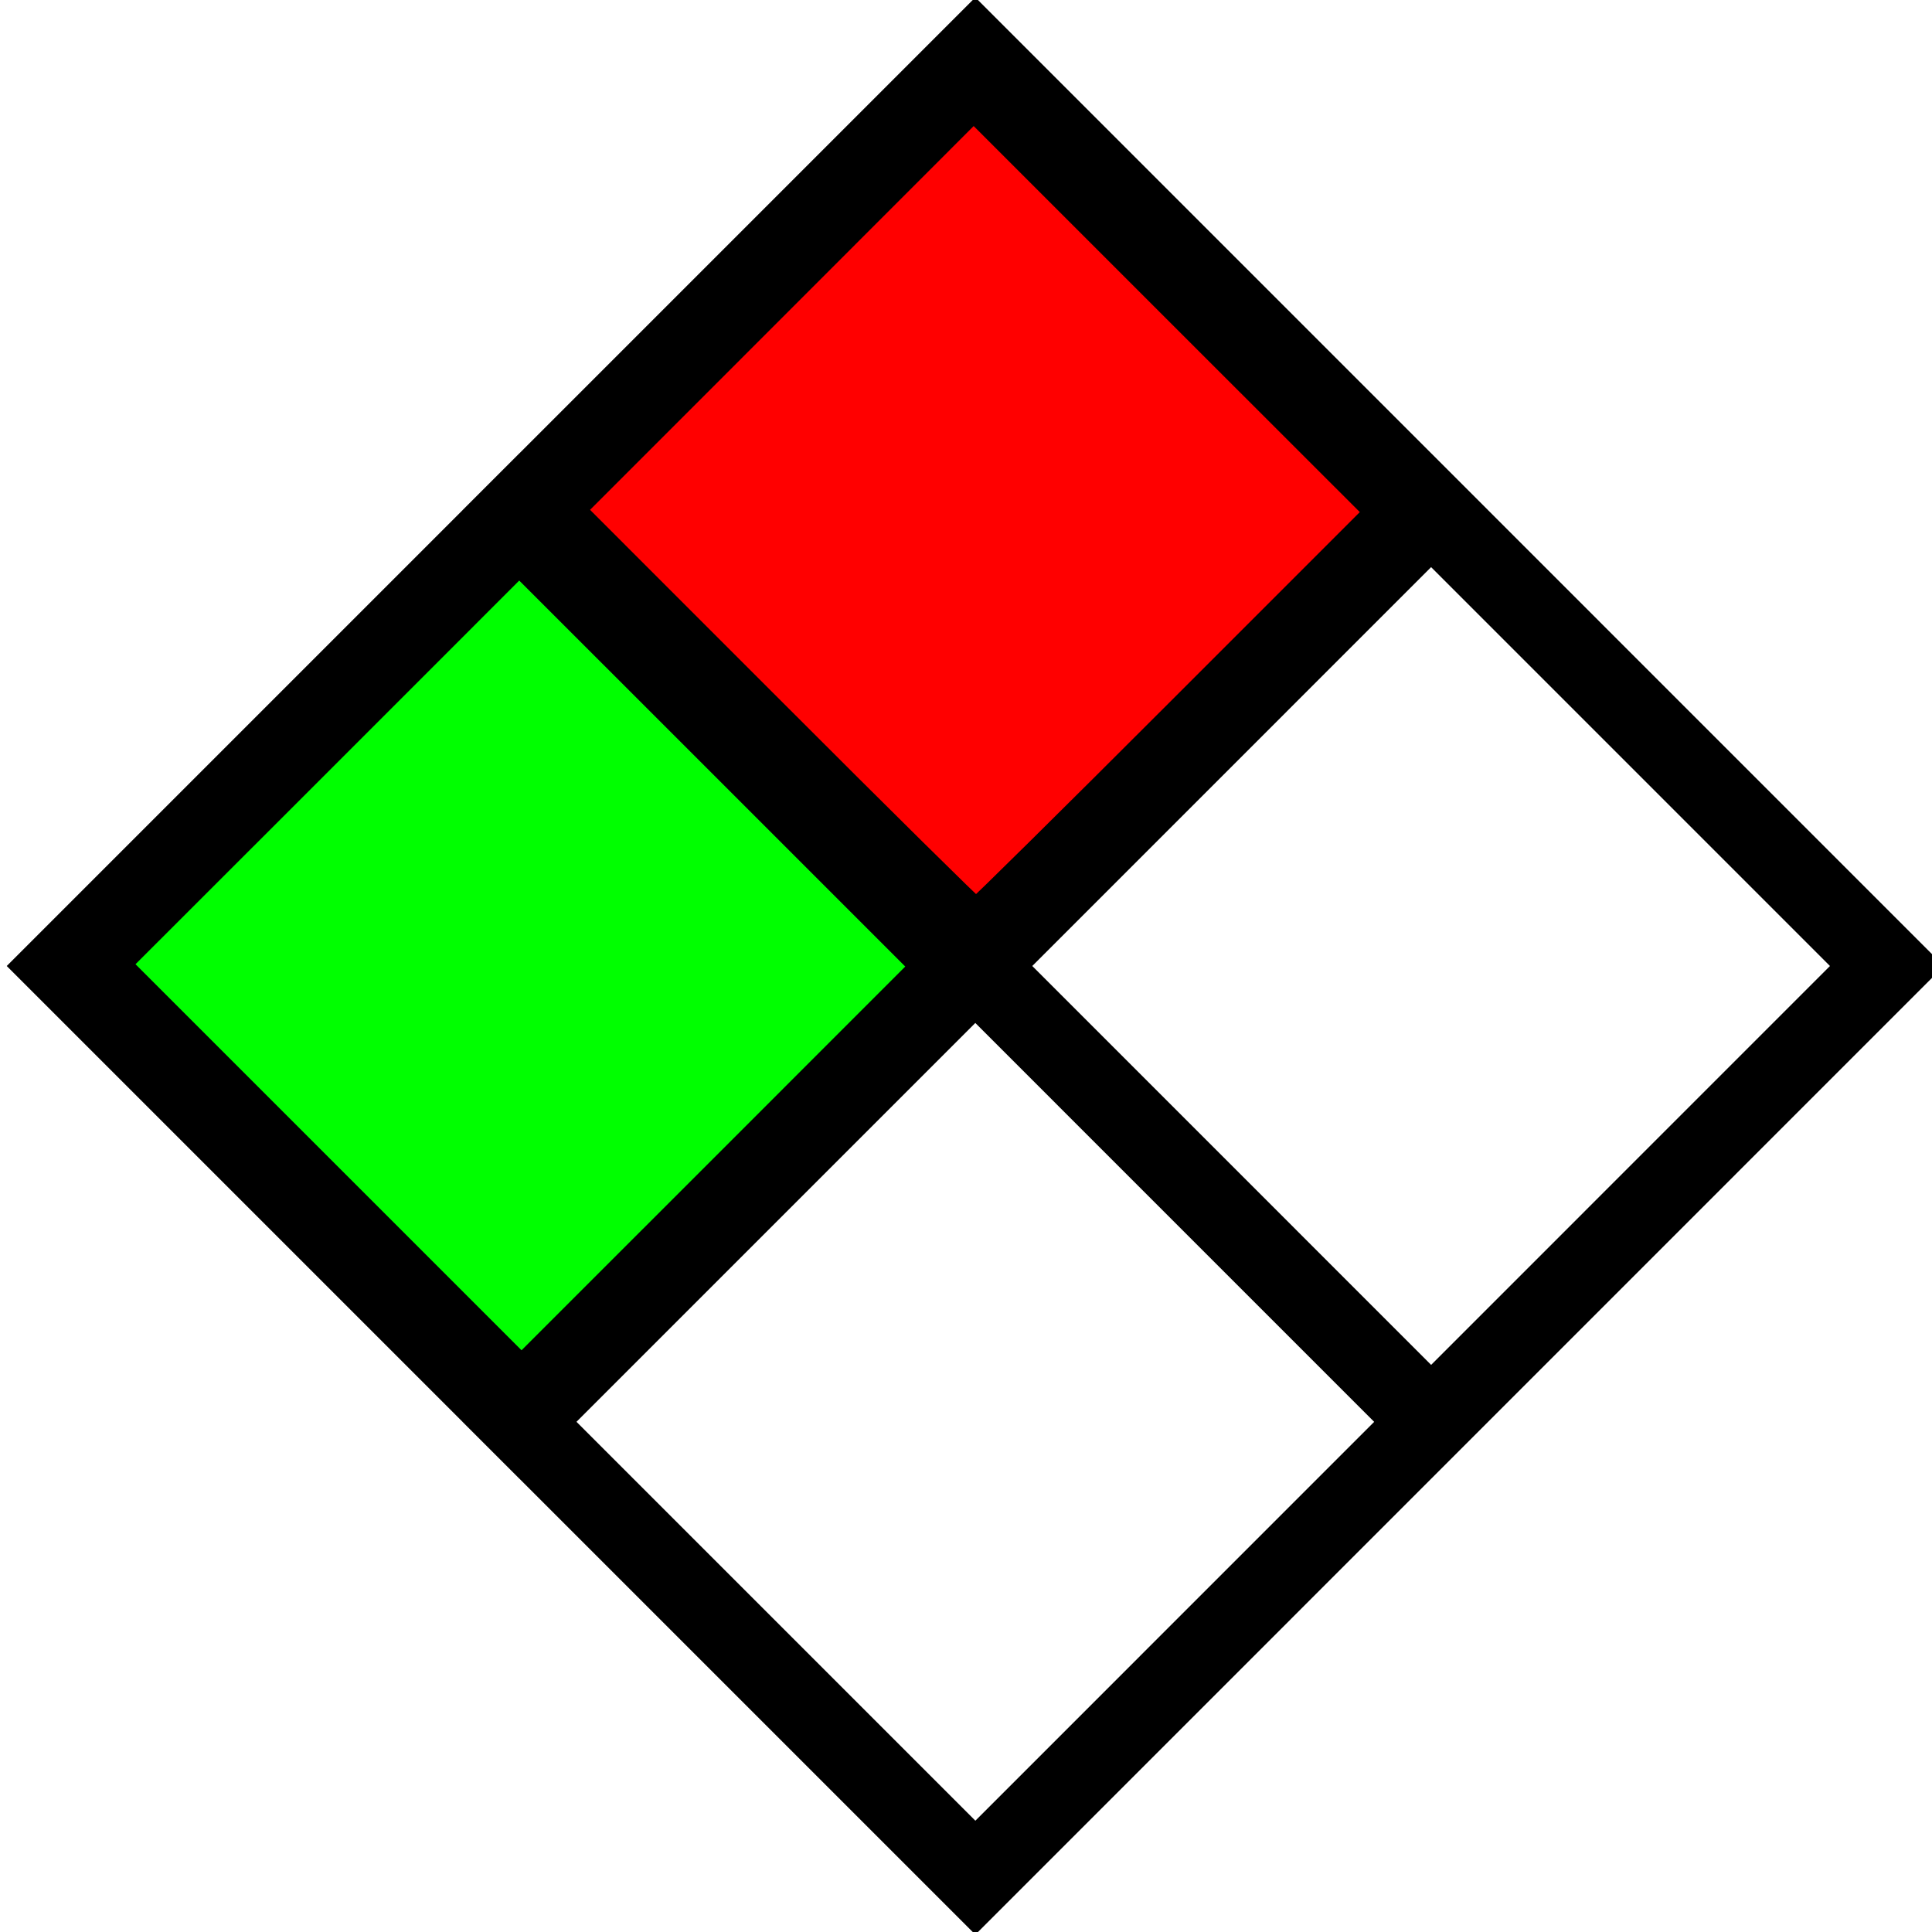 <svg xmlns="http://www.w3.org/2000/svg" width="36" height="36"><g fill="none" stroke="#000" stroke-width="2" stroke-linecap="square"><path d="M18.174 1.013 35.16 18M9.68 9.506l16.987 16.988M1.187 18l16.987 16.987M18.174 1.013 1.187 18M26.667 9.506 9.68 26.494M35.16 18 18.175 34.987" stroke-width="1.501"/></g><path d="m6.006 21.68-3.713-3.713 3.692-3.69 3.69-3.691 3.714 3.713L17.1 18.01l-3.691 3.692-3.691 3.69z" fill="#0f0" stroke="#000" stroke-width=".328"/><path d="M14.453 13.191 10.763 9.5l3.69-3.691 3.69-3.692 3.713 3.713 3.714 3.712-3.67 3.67c-2.018 2.019-3.689 3.67-3.713 3.67-.024 0-1.705-1.66-3.734-3.691z" fill="red" stroke="#000" stroke-width=".328"/></svg>
